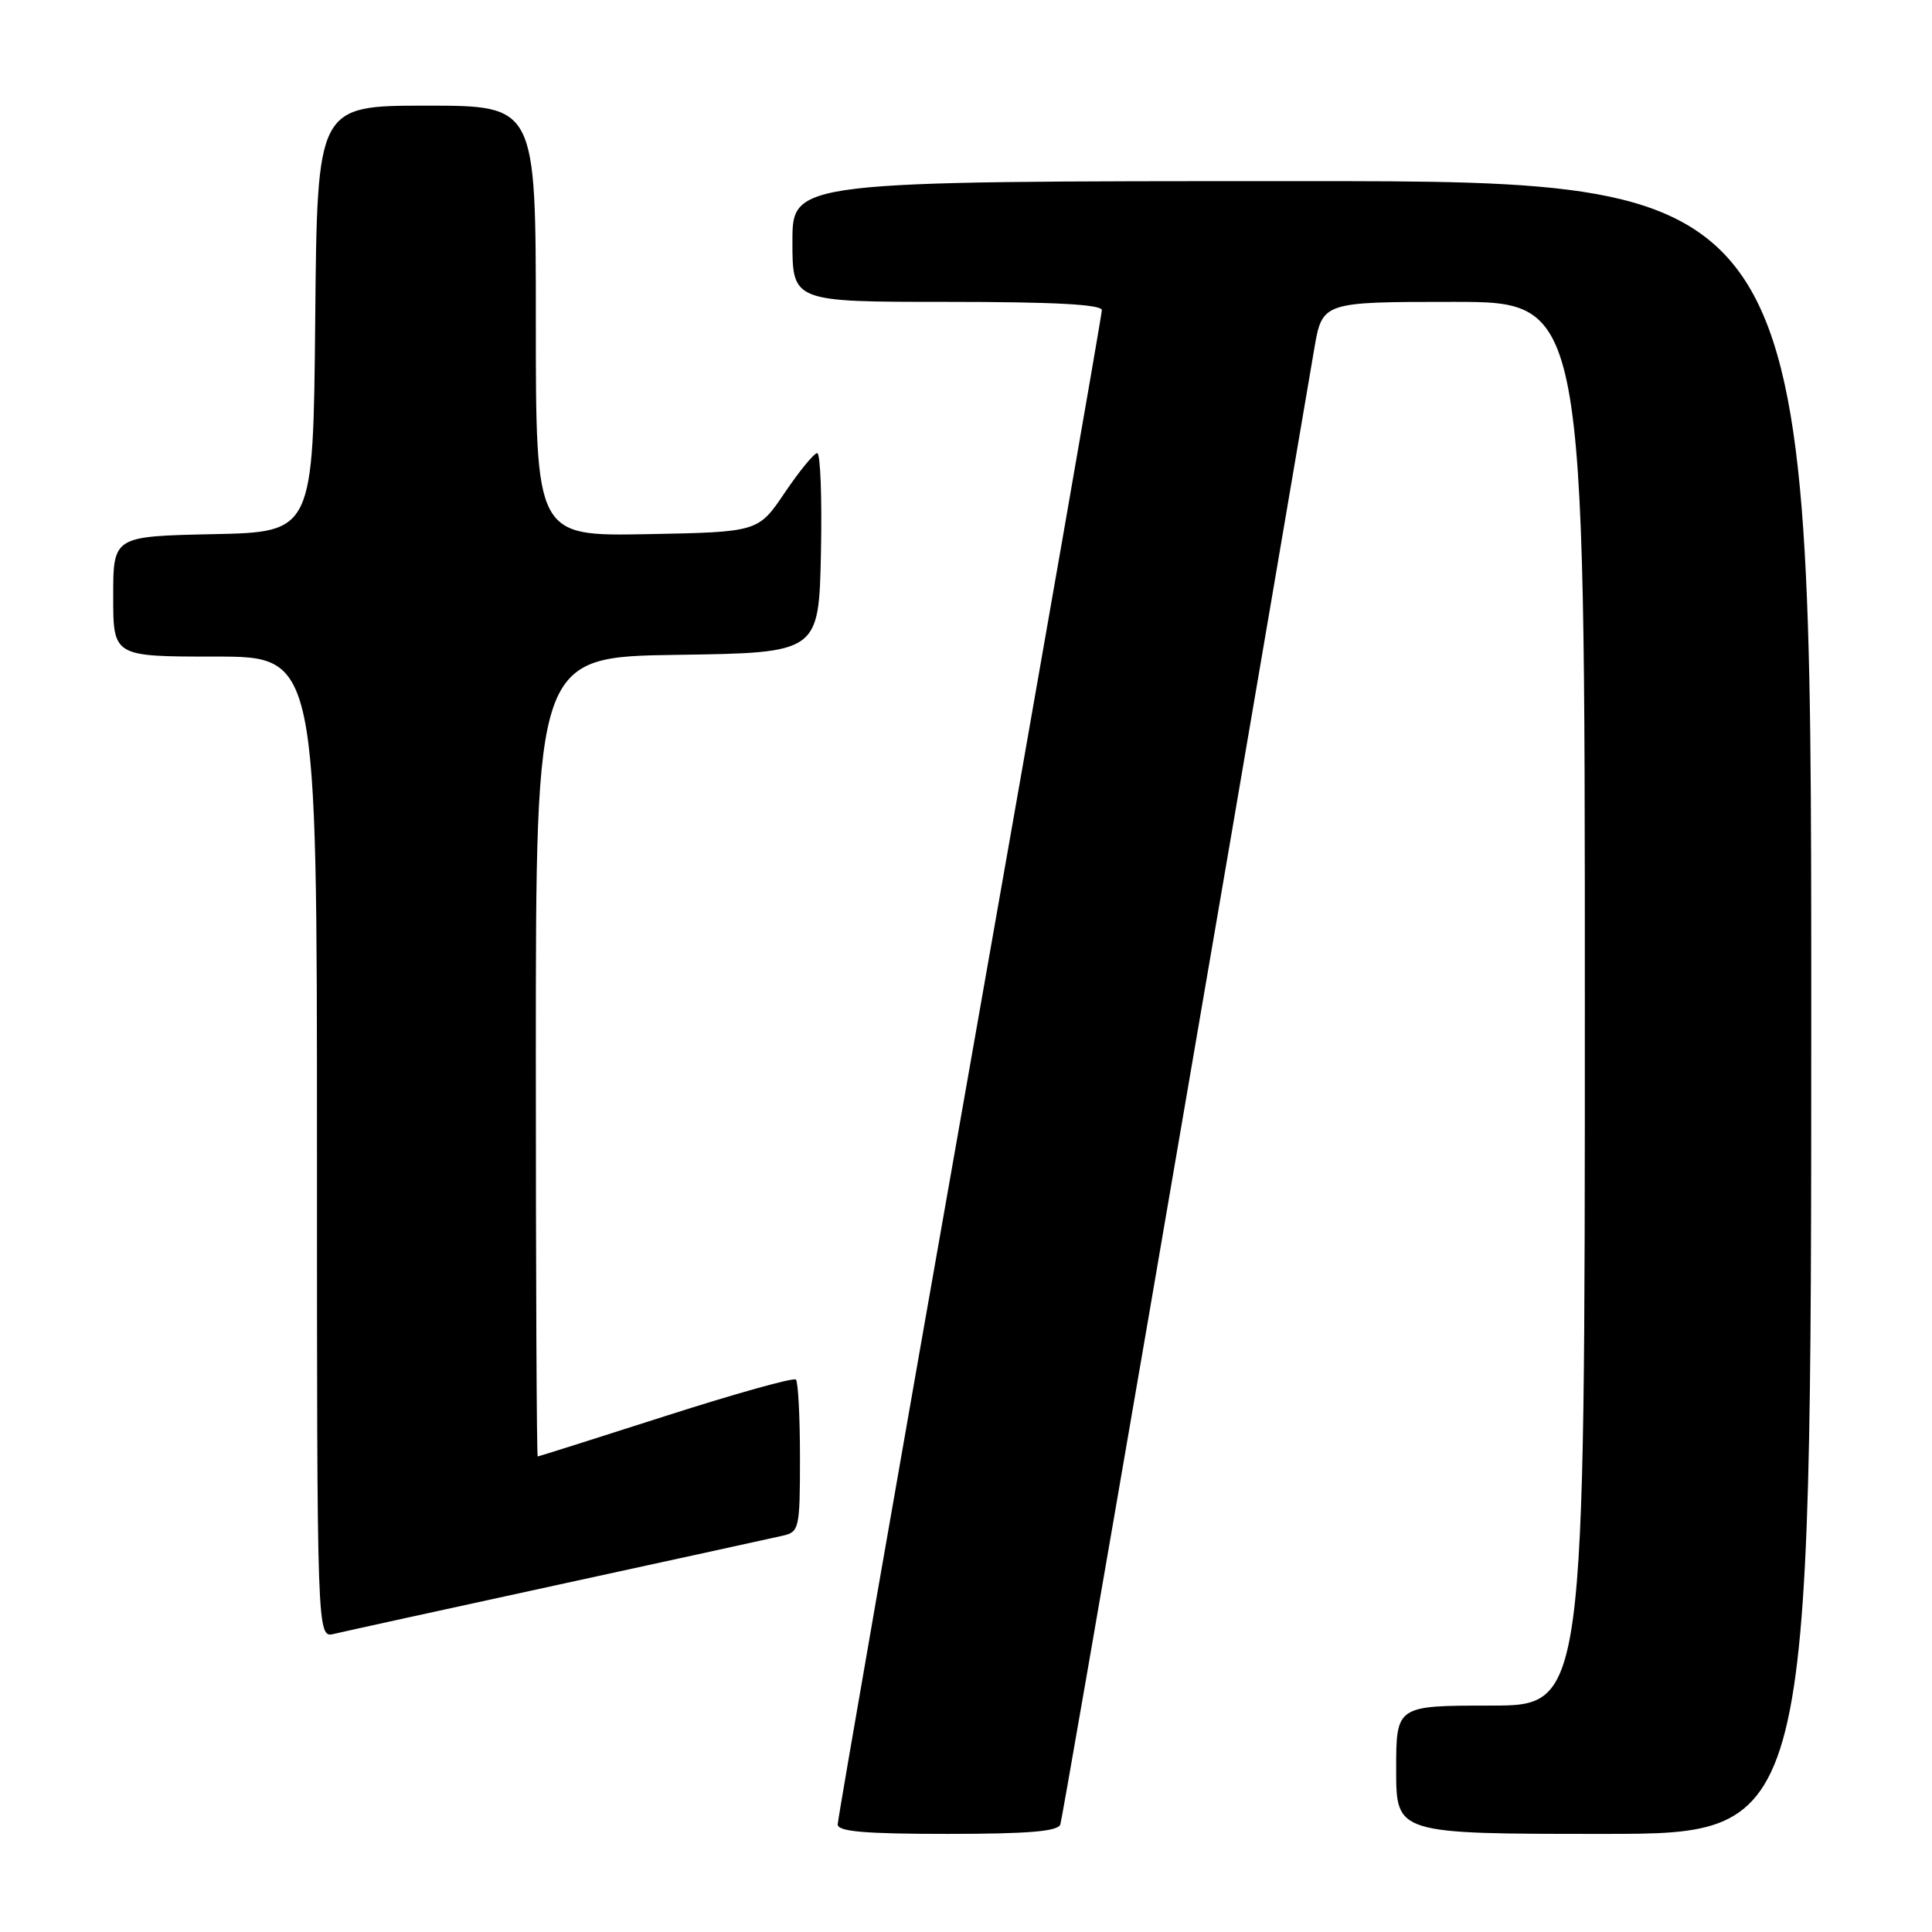 <?xml version="1.0" encoding="UTF-8" standalone="no"?>
<!DOCTYPE svg PUBLIC "-//W3C//DTD SVG 1.1//EN" "http://www.w3.org/Graphics/SVG/1.1/DTD/svg11.dtd" >
<svg xmlns="http://www.w3.org/2000/svg" xmlns:xlink="http://www.w3.org/1999/xlink" version="1.1" viewBox="0 0 256 256">
 <g >
 <path fill="currentColor"
d=" M 140.50 241.75 C 140.83 240.81 160.36 127.30 174.14 46.25 C 175.21 40.00 175.21 40.00 192.60 40.00 C 210.00 40.00 210.00 40.00 210.00 133.00 C 210.00 226.00 210.00 226.00 197.50 226.00 C 185.00 226.00 185.00 226.00 185.00 234.50 C 185.00 243.00 185.00 243.00 212.50 243.00 C 240.00 243.00 240.00 243.00 240.00 133.50 C 240.00 24.00 240.00 24.00 172.50 24.00 C 105.00 24.00 105.00 24.00 105.00 32.00 C 105.00 40.00 105.00 40.00 125.50 40.00 C 139.70 40.00 146.00 40.34 146.00 41.10 C 146.00 41.70 138.12 86.81 128.50 141.35 C 118.87 195.88 111.00 241.06 111.00 241.75 C 111.00 242.69 114.57 243.00 125.53 243.00 C 136.26 243.00 140.18 242.67 140.50 241.75 Z  M 74.00 209.98 C 89.12 206.69 102.51 203.77 103.75 203.48 C 105.90 202.99 106.00 202.50 106.00 193.15 C 106.00 187.75 105.76 183.09 105.46 182.80 C 105.17 182.50 97.40 184.67 88.21 187.62 C 79.02 190.57 71.39 192.98 71.25 192.99 C 71.11 193.00 71.00 169.16 71.00 140.02 C 71.00 87.04 71.00 87.04 89.75 86.77 C 108.50 86.50 108.50 86.50 108.78 73.25 C 108.93 65.96 108.71 60.02 108.28 60.04 C 107.85 60.06 105.92 62.42 103.98 65.29 C 100.46 70.50 100.46 70.50 85.73 70.78 C 71.00 71.05 71.00 71.05 71.00 42.53 C 71.00 14.00 71.00 14.00 56.52 14.00 C 42.03 14.00 42.03 14.00 41.77 42.25 C 41.50 70.50 41.50 70.50 28.25 70.78 C 15.00 71.06 15.00 71.06 15.00 79.03 C 15.00 87.00 15.00 87.00 28.50 87.00 C 42.00 87.00 42.00 87.00 42.00 152.02 C 42.00 217.04 42.00 217.04 44.25 216.50 C 45.49 216.20 58.88 213.27 74.00 209.98 Z "/>
</g>
</svg>